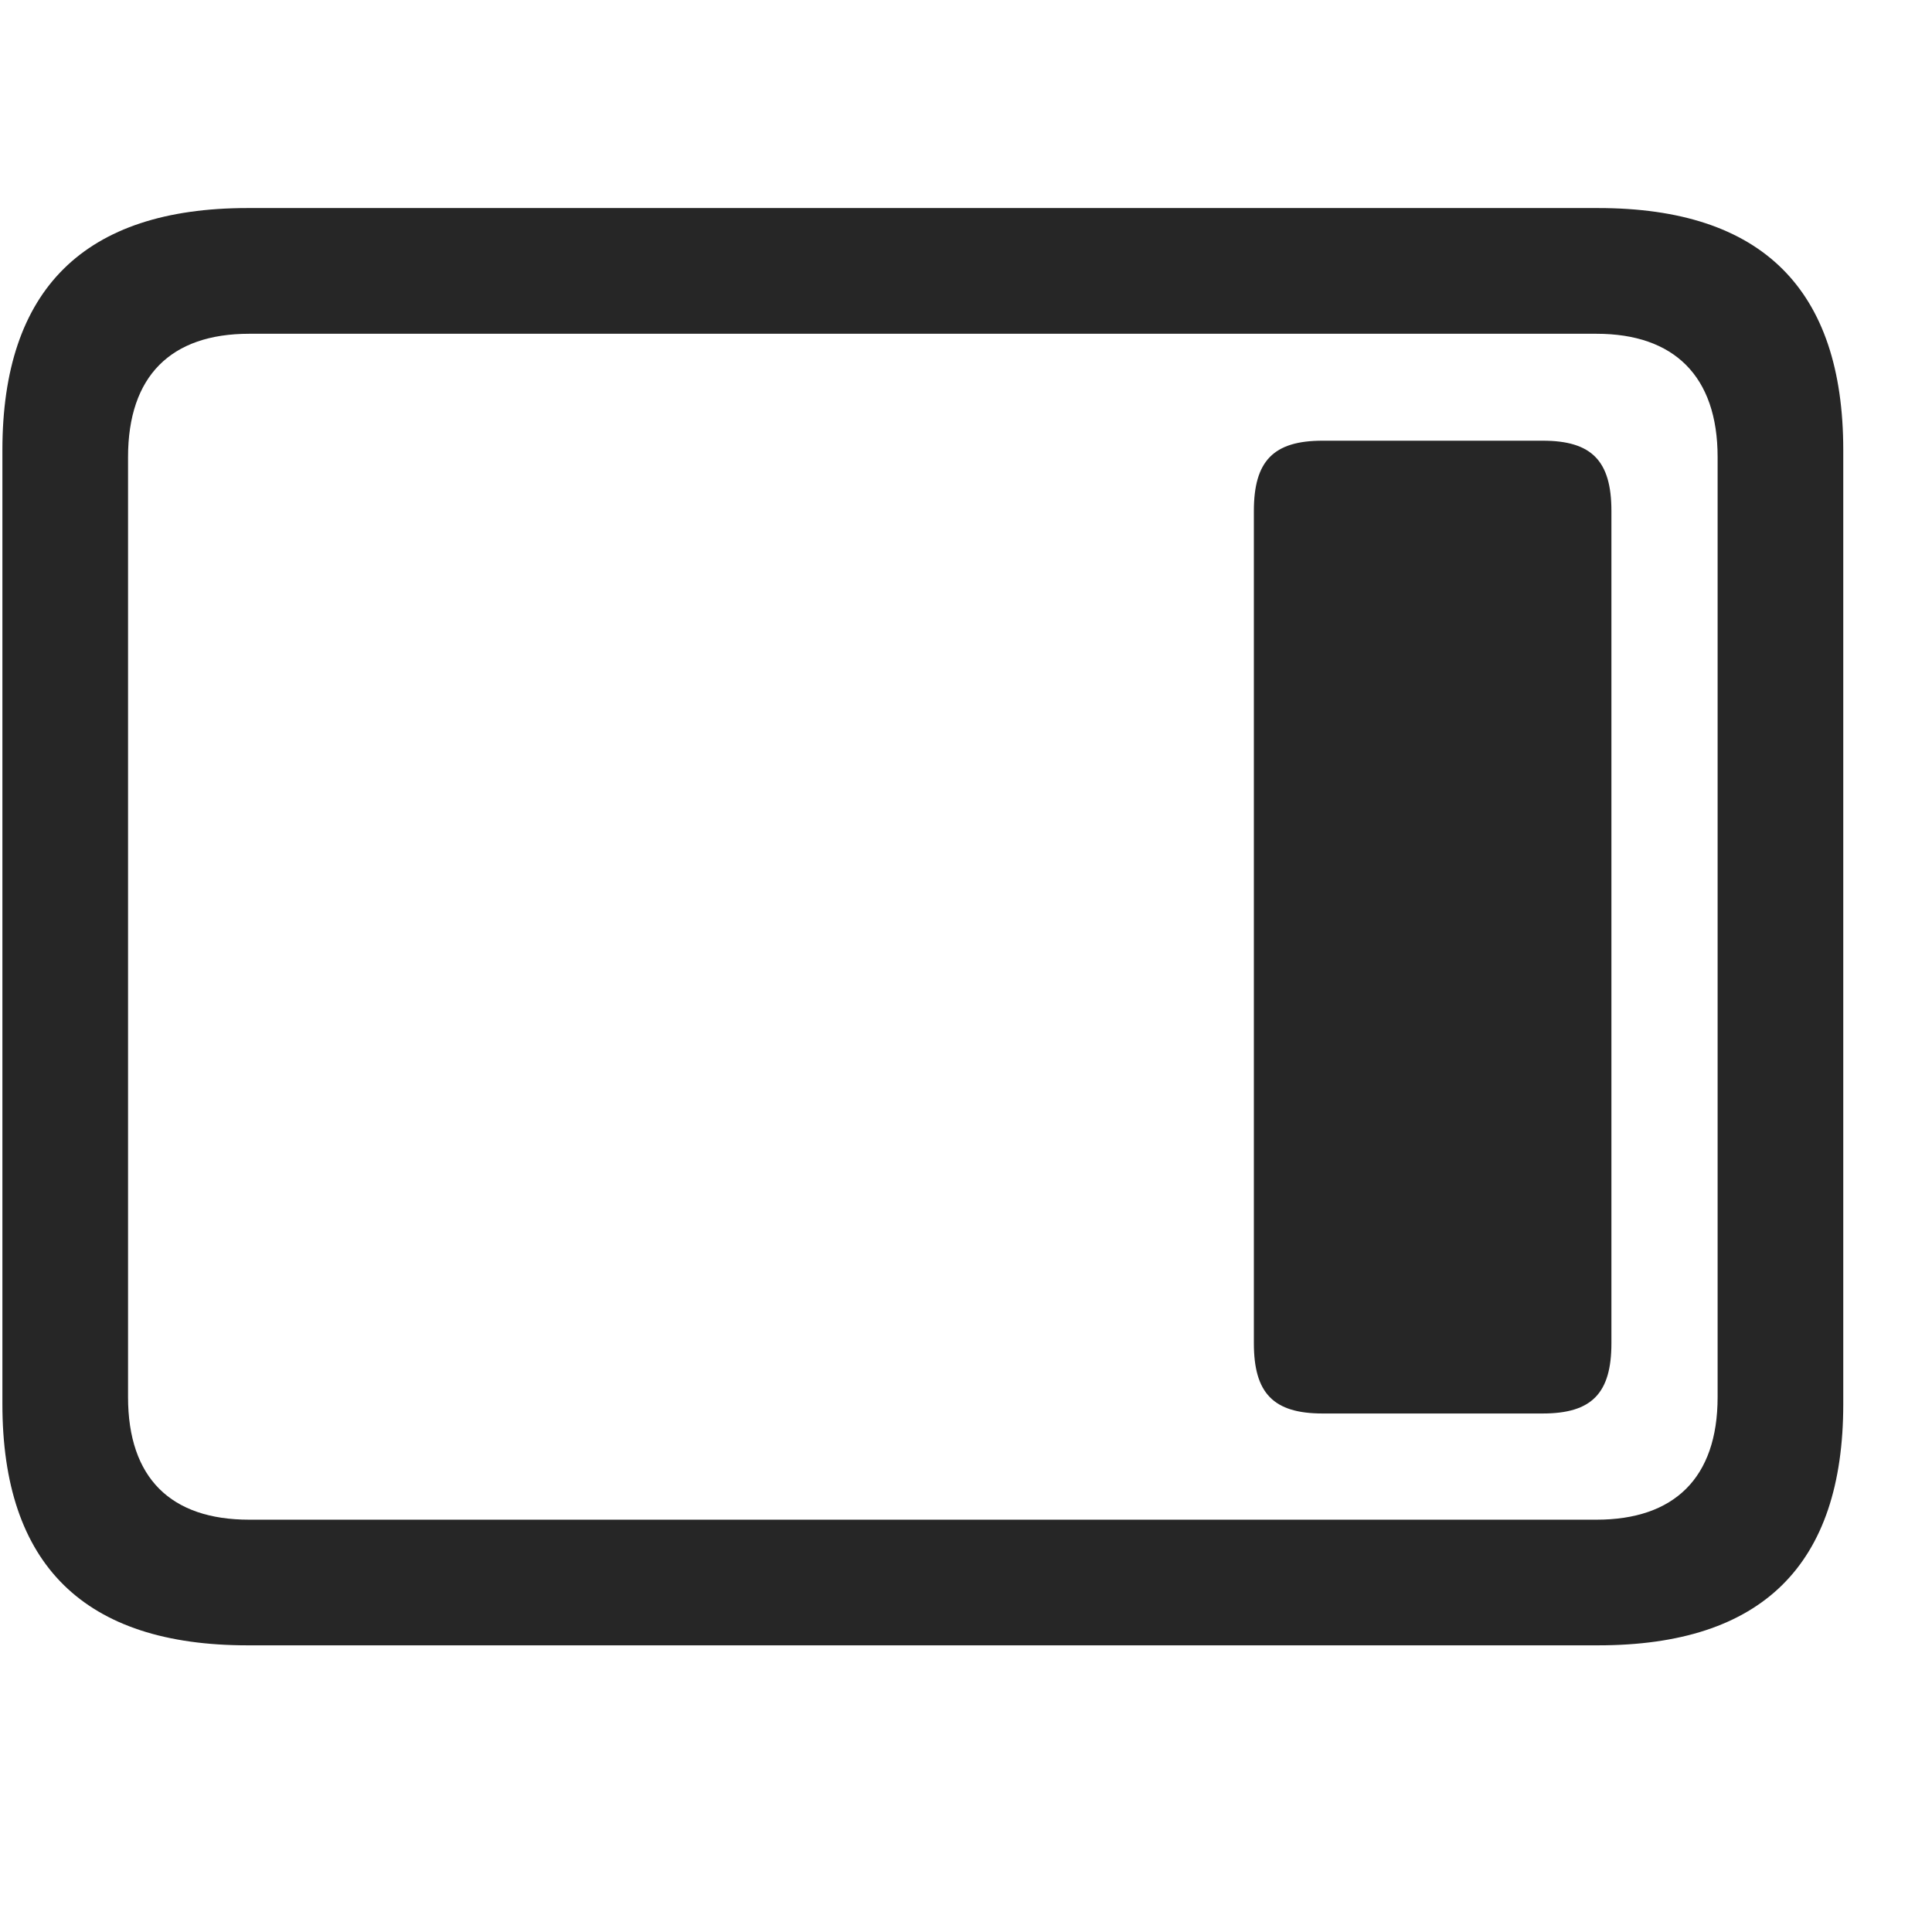 <svg width="29" height="29" viewBox="0 0 29 29" fill="currentColor" xmlns="http://www.w3.org/2000/svg">
<g clip-path="url(#clip0_2207_34197)">
<path d="M3.715 24.697H23.989C26.45 24.697 27.668 23.49 27.668 21.076V6.756C27.668 4.342 26.45 3.123 23.989 3.123H3.715C1.266 3.123 0.036 4.342 0.036 6.756V21.076C0.036 23.49 1.266 24.697 3.715 24.697ZM3.739 22.811C2.567 22.811 1.922 22.189 1.922 20.971V6.861C1.922 5.643 2.567 5.01 3.739 5.01H23.965C25.125 5.01 25.782 5.643 25.782 6.861V20.971C25.782 22.189 25.125 22.811 23.965 22.811H3.739Z" fill="currentColor" fill-opacity="0.85"/>
<path d="M19.852 21.217H23.157C23.895 21.217 24.188 20.912 24.188 20.162V7.67C24.188 6.92 23.895 6.615 23.157 6.615H19.852C19.114 6.615 18.821 6.92 18.821 7.67V20.162C18.821 20.912 19.114 21.217 19.852 21.217Z" fill="currentColor" fill-opacity="0.85"/>
</g>
<defs>
<clipPath id="clip0_2207_34197">
<rect width="27.633" height="21.574" fill="currentColor" transform="translate(0.036 3.123)"/>
</clipPath>
</defs>
</svg>
